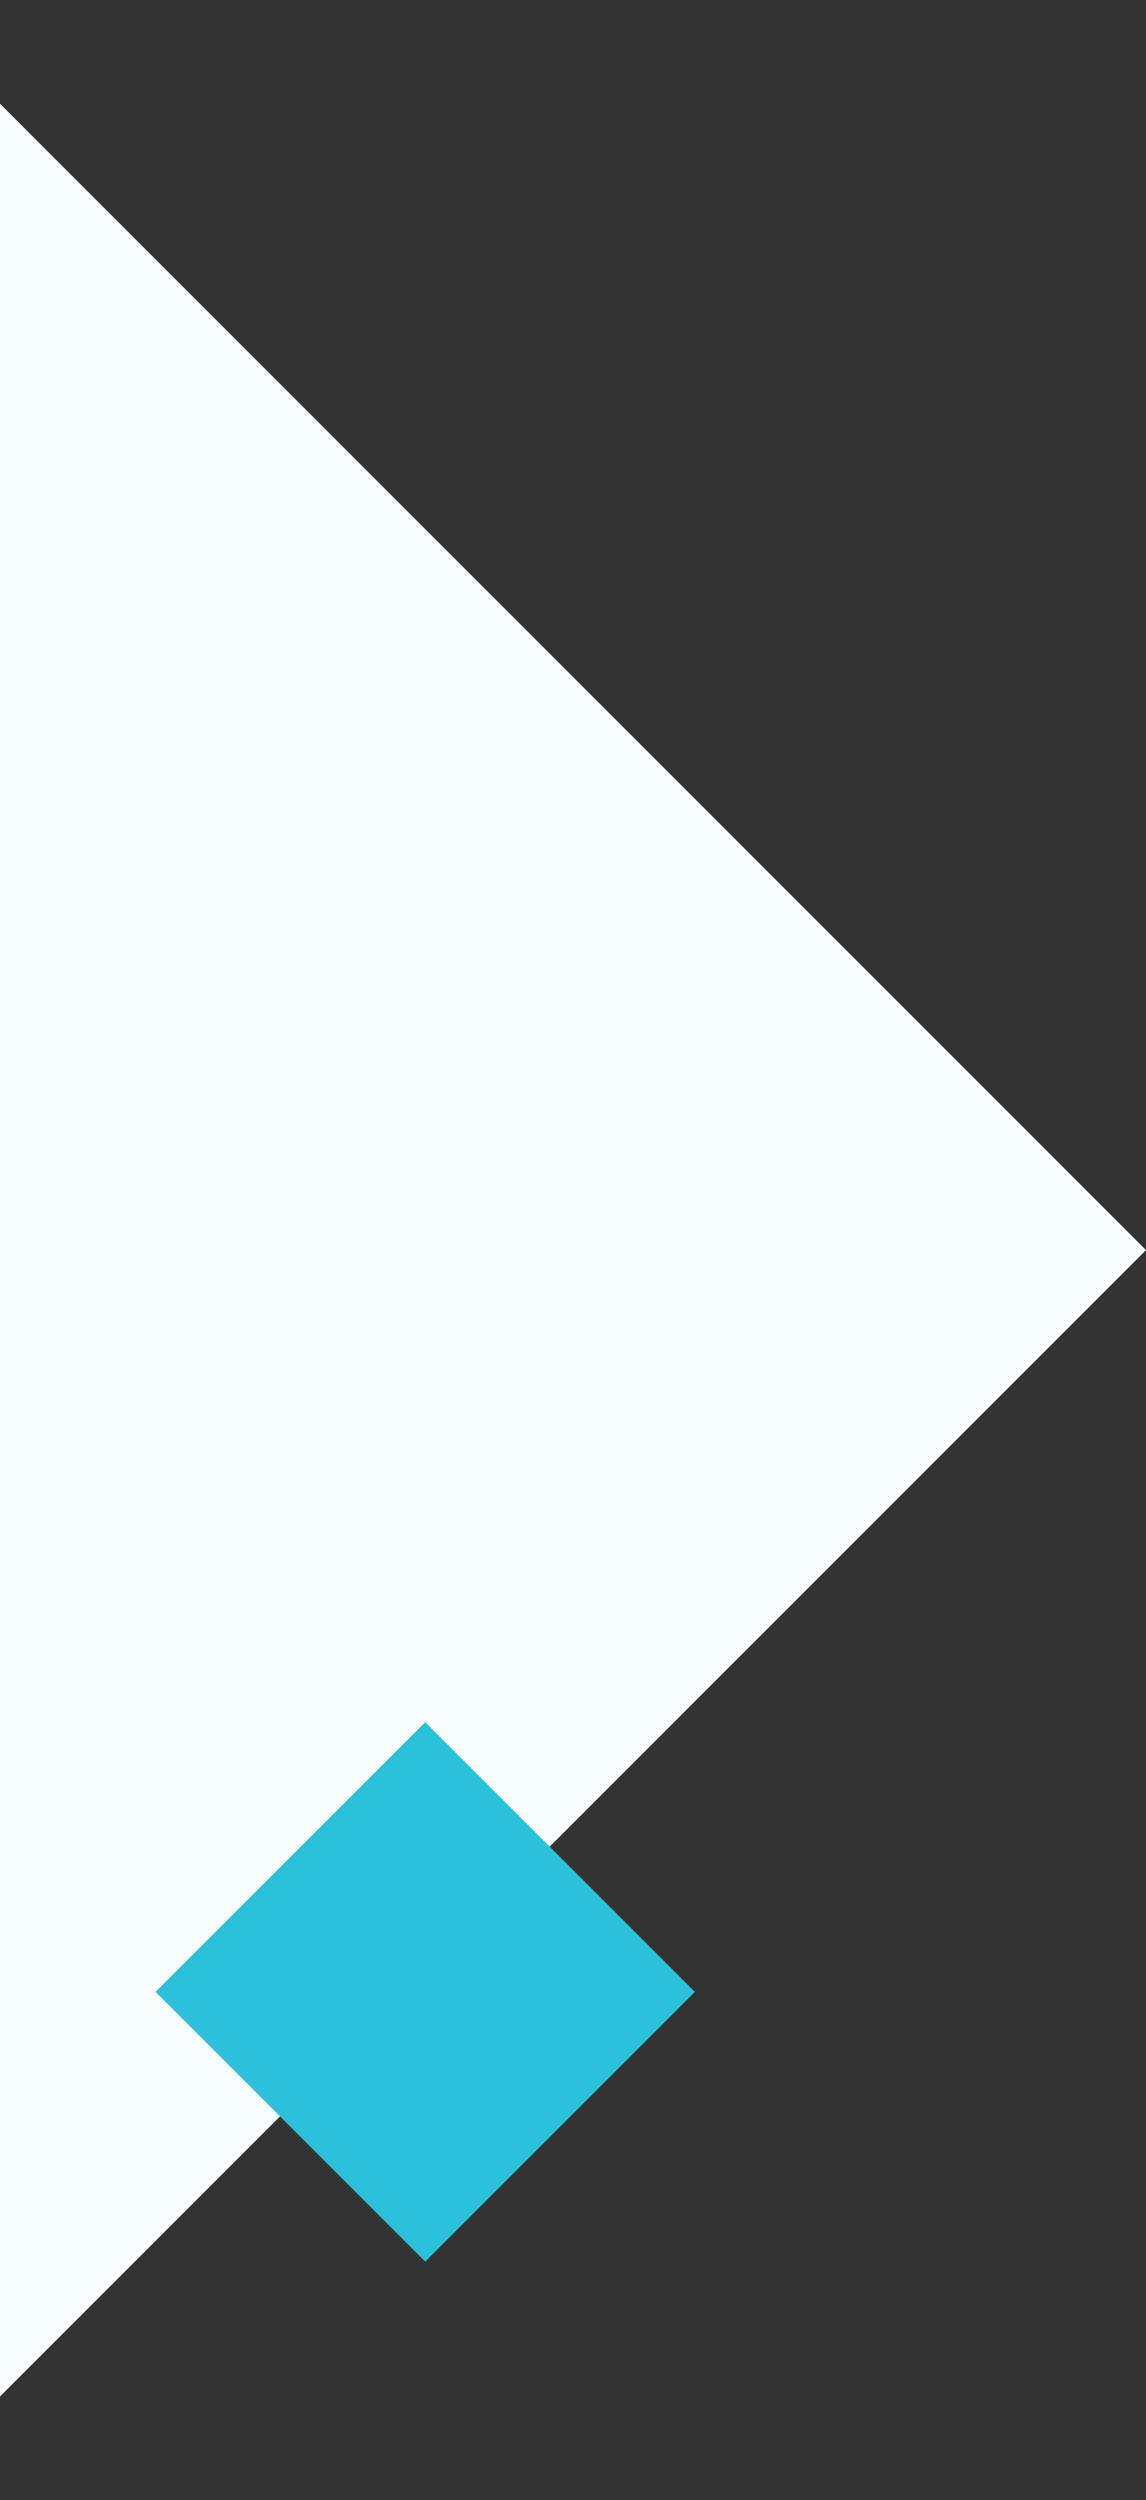 <svg width="221" height="482" viewBox="0 0 221 482" fill="none" xmlns="http://www.w3.org/2000/svg">
<rect x="0" y="0" width="221" height="482" fill="#333333" stroke="none"/>
<g clip-path="url(#clip0)">
<path fill-rule="evenodd" clip-rule="evenodd" d="M-20 0L221 241L-20 482L-261 241L-20 0Z" fill="#F8FDFE"/>
<path fill-rule="evenodd" clip-rule="evenodd" d="M82 332L134 384L82 436L30 384L82 332Z" fill="#2CC1DB"/>
</g>
<defs>
<clipPath id="clip0">
<rect width="221" height="482" fill="white"/>
</clipPath>
</defs>
</svg>
